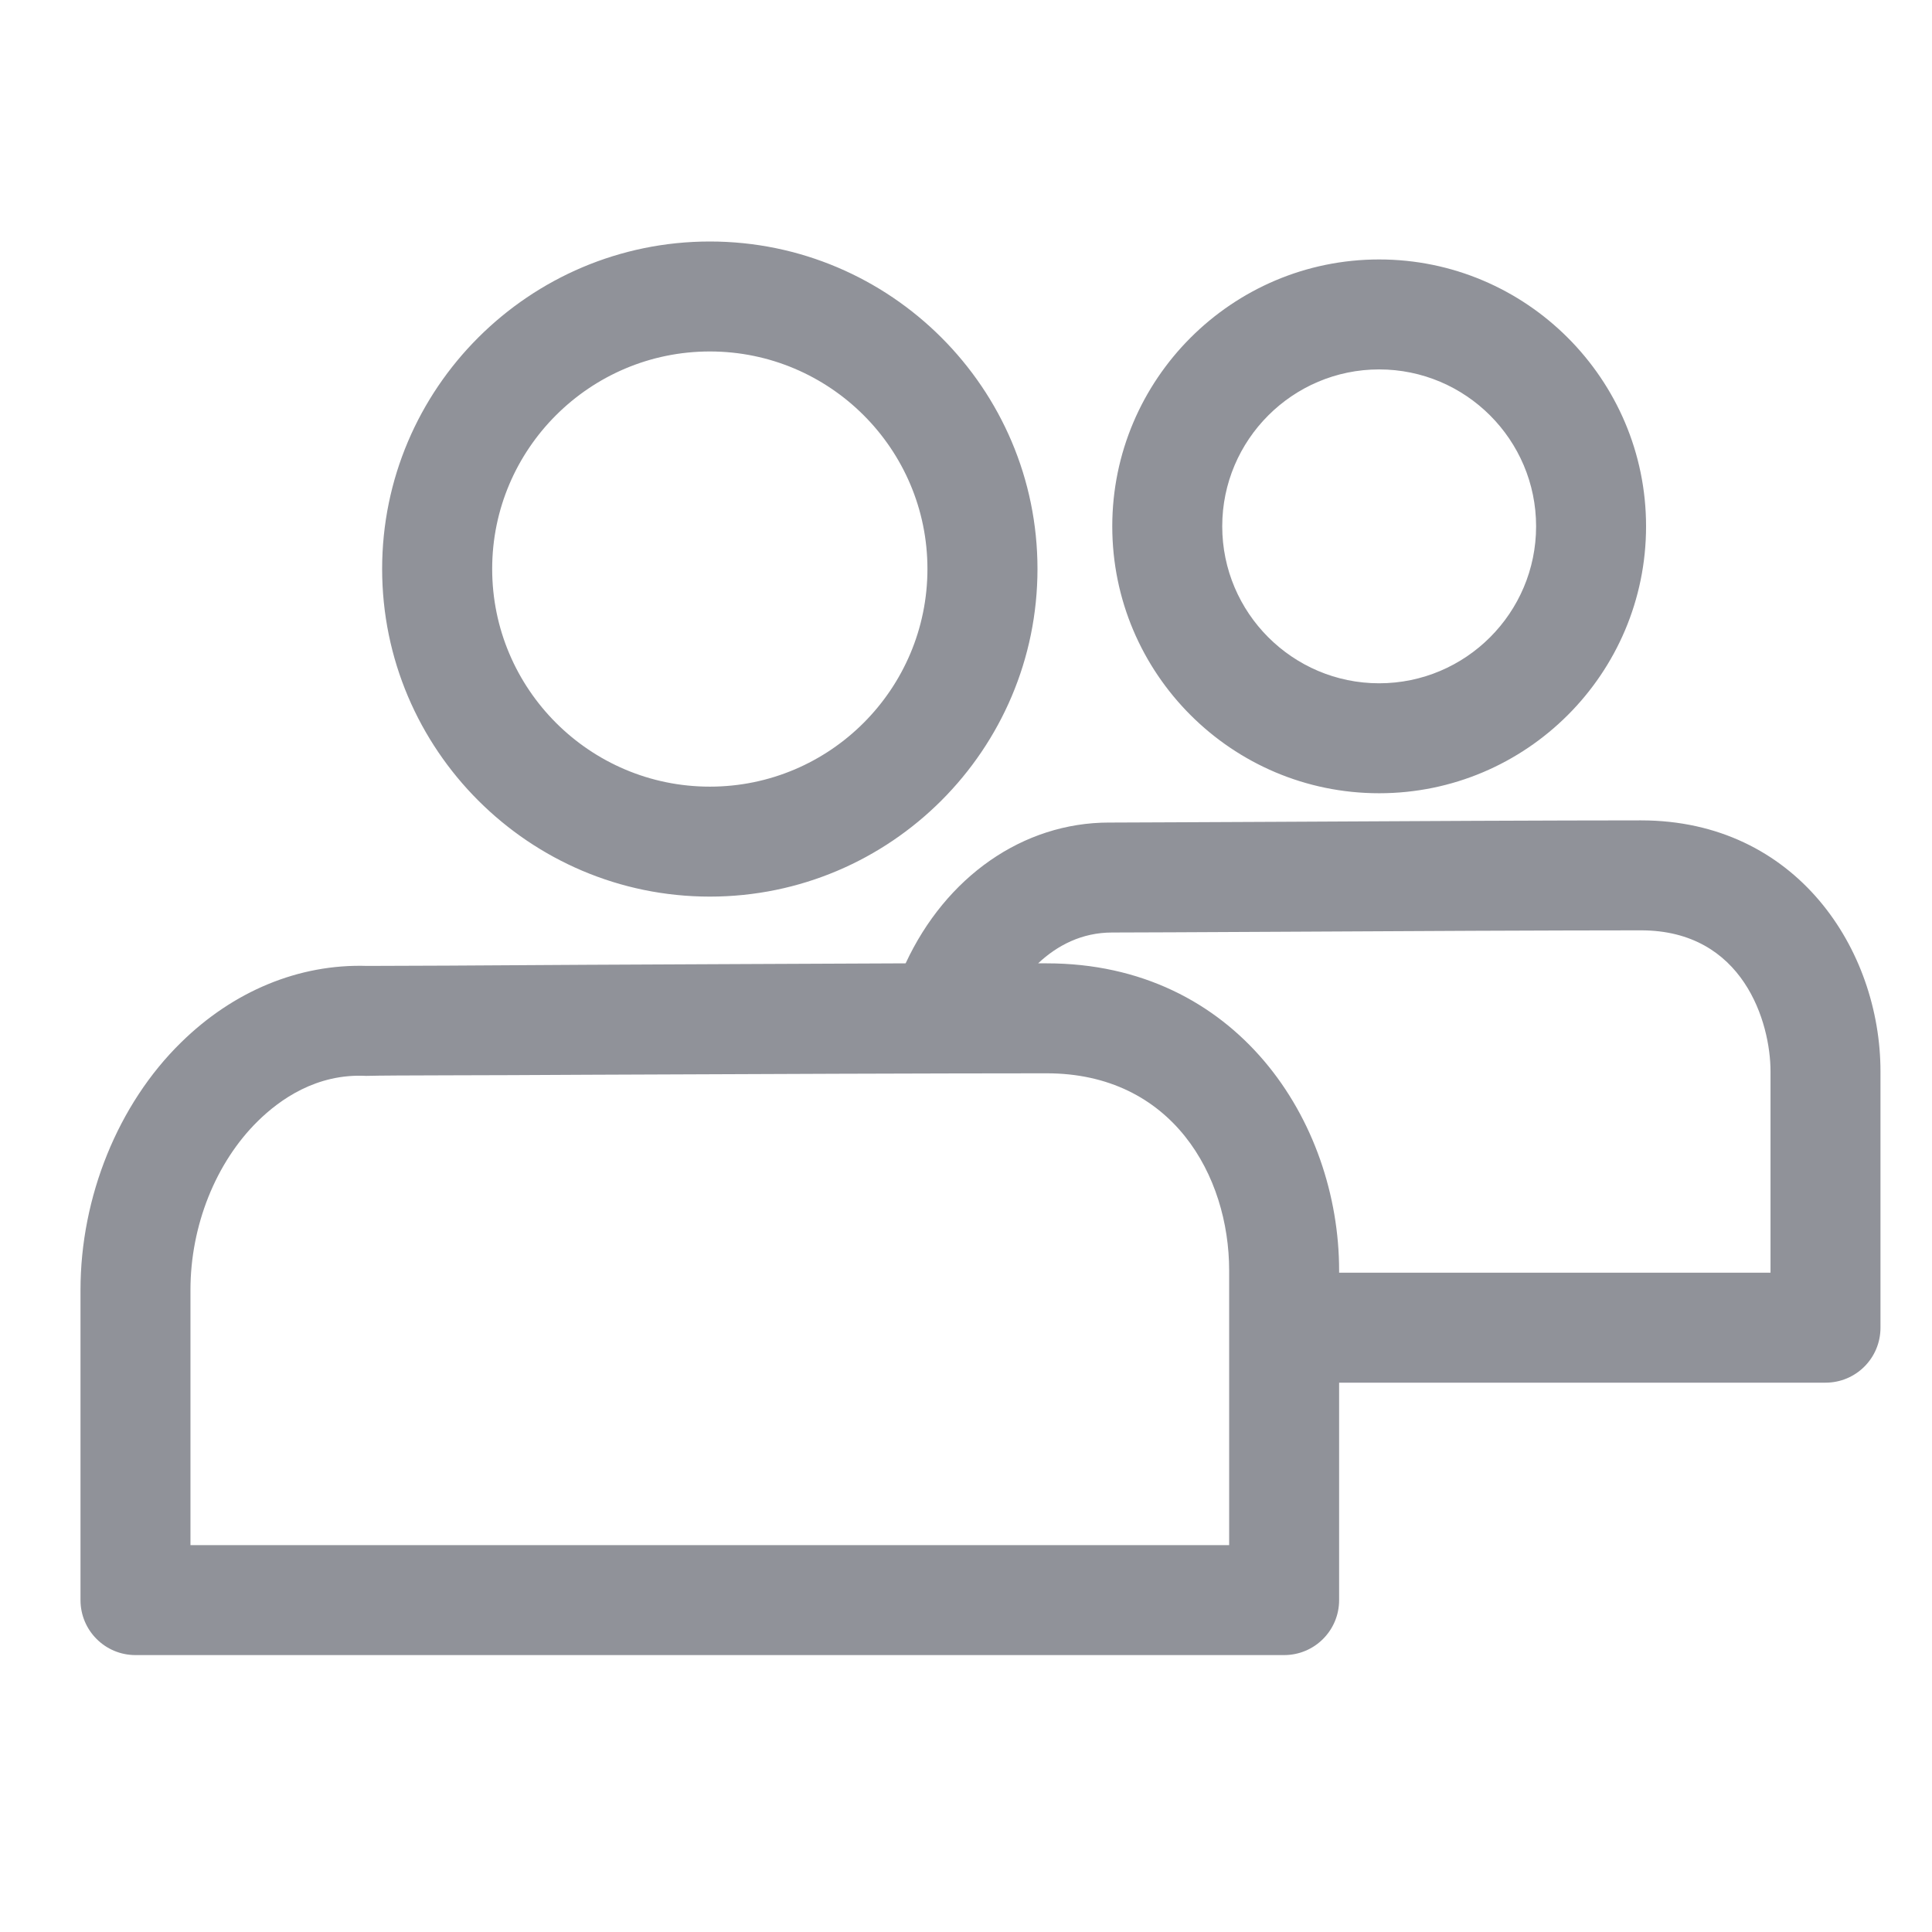 <?xml version="1.0" encoding="UTF-8"?>
<svg width="24px" height="24px" viewBox="0 0 24 24" version="1.1" xmlns="http://www.w3.org/2000/svg" xmlns:xlink="http://www.w3.org/1999/xlink">
    <title>svg/contact</title>
    <g id="contact" stroke="none" stroke-width="1" fill="none" fill-rule="evenodd">
        <path d="M8.818,4.366 C10.309,4.366 11.521,5.578 11.521,7.067 C11.521,8.56 10.309,9.772 8.818,9.772 C7.327,9.772 6.114,8.56 6.114,7.067 C6.114,5.578 7.327,4.366 8.818,4.366 Z M8.818,11.138 C11.062,11.138 12.888,9.312 12.888,7.067 C12.888,4.826 11.062,3 8.818,3 C6.574,3 4.747,4.826 4.747,7.067 C4.747,9.312 6.574,11.138 8.818,11.138 Z M17.132,4.589 C18.208,4.589 19.082,5.464 19.082,6.538 C19.082,7.613 18.208,8.488 17.132,8.488 C16.058,8.488 15.183,7.613 15.183,6.538 C15.183,5.464 16.058,4.589 17.132,4.589 Z M17.132,9.854 C18.961,9.854 20.448,8.369 20.448,6.538 C20.448,4.712 18.961,3.223 17.132,3.223 C15.304,3.223 13.817,4.712 13.817,6.538 C13.817,8.369 15.304,9.854 17.132,9.854 Z M21.994,15.81 L16.635,15.81 L16.635,15.783 C16.635,13.929 15.362,11.967 13.002,11.967 C12.969,11.967 12.931,11.967 12.896,11.967 C13.133,11.744 13.439,11.584 13.815,11.584 C14.074,11.584 14.873,11.58 15.85,11.575 C17.388,11.566 19.37,11.557 20.385,11.557 C21.658,11.557 21.994,12.704 21.994,13.31 L21.994,15.81 Z M15.269,19.194 L2.366,19.194 L2.366,16.024 C2.366,15.227 2.68,14.44 3.205,13.925 C3.474,13.661 3.93,13.333 4.548,13.365 C4.891,13.356 5.975,13.36 7.287,13.351 C9.248,13.342 11.722,13.333 13.002,13.333 C14.56,13.333 15.269,14.603 15.269,15.783 L15.269,19.194 Z M20.385,10.191 C19.368,10.191 17.384,10.2 15.844,10.209 C14.869,10.213 14.073,10.218 13.828,10.218 C13.811,10.218 13.794,10.218 13.778,10.218 C12.706,10.218 11.75,10.892 11.25,11.967 C10.017,11.971 8.543,11.98 7.28,11.985 C5.978,11.994 4.902,11.999 4.567,11.999 C4.565,11.999 4.564,11.999 4.563,11.999 C3.709,11.971 2.893,12.317 2.249,12.95 C1.467,13.715 1,14.868 1,16.024 L1,19.877 C1,20.255 1.306,20.56 1.683,20.56 L15.952,20.56 C16.329,20.56 16.635,20.255 16.635,19.877 L16.635,17.176 L22.677,17.176 C23.055,17.176 23.36,16.871 23.36,16.493 L23.36,13.31 C23.36,11.798 22.317,10.191 20.385,10.191 Z"
            id="5F" fill="#909299" />
    </g>
</svg>